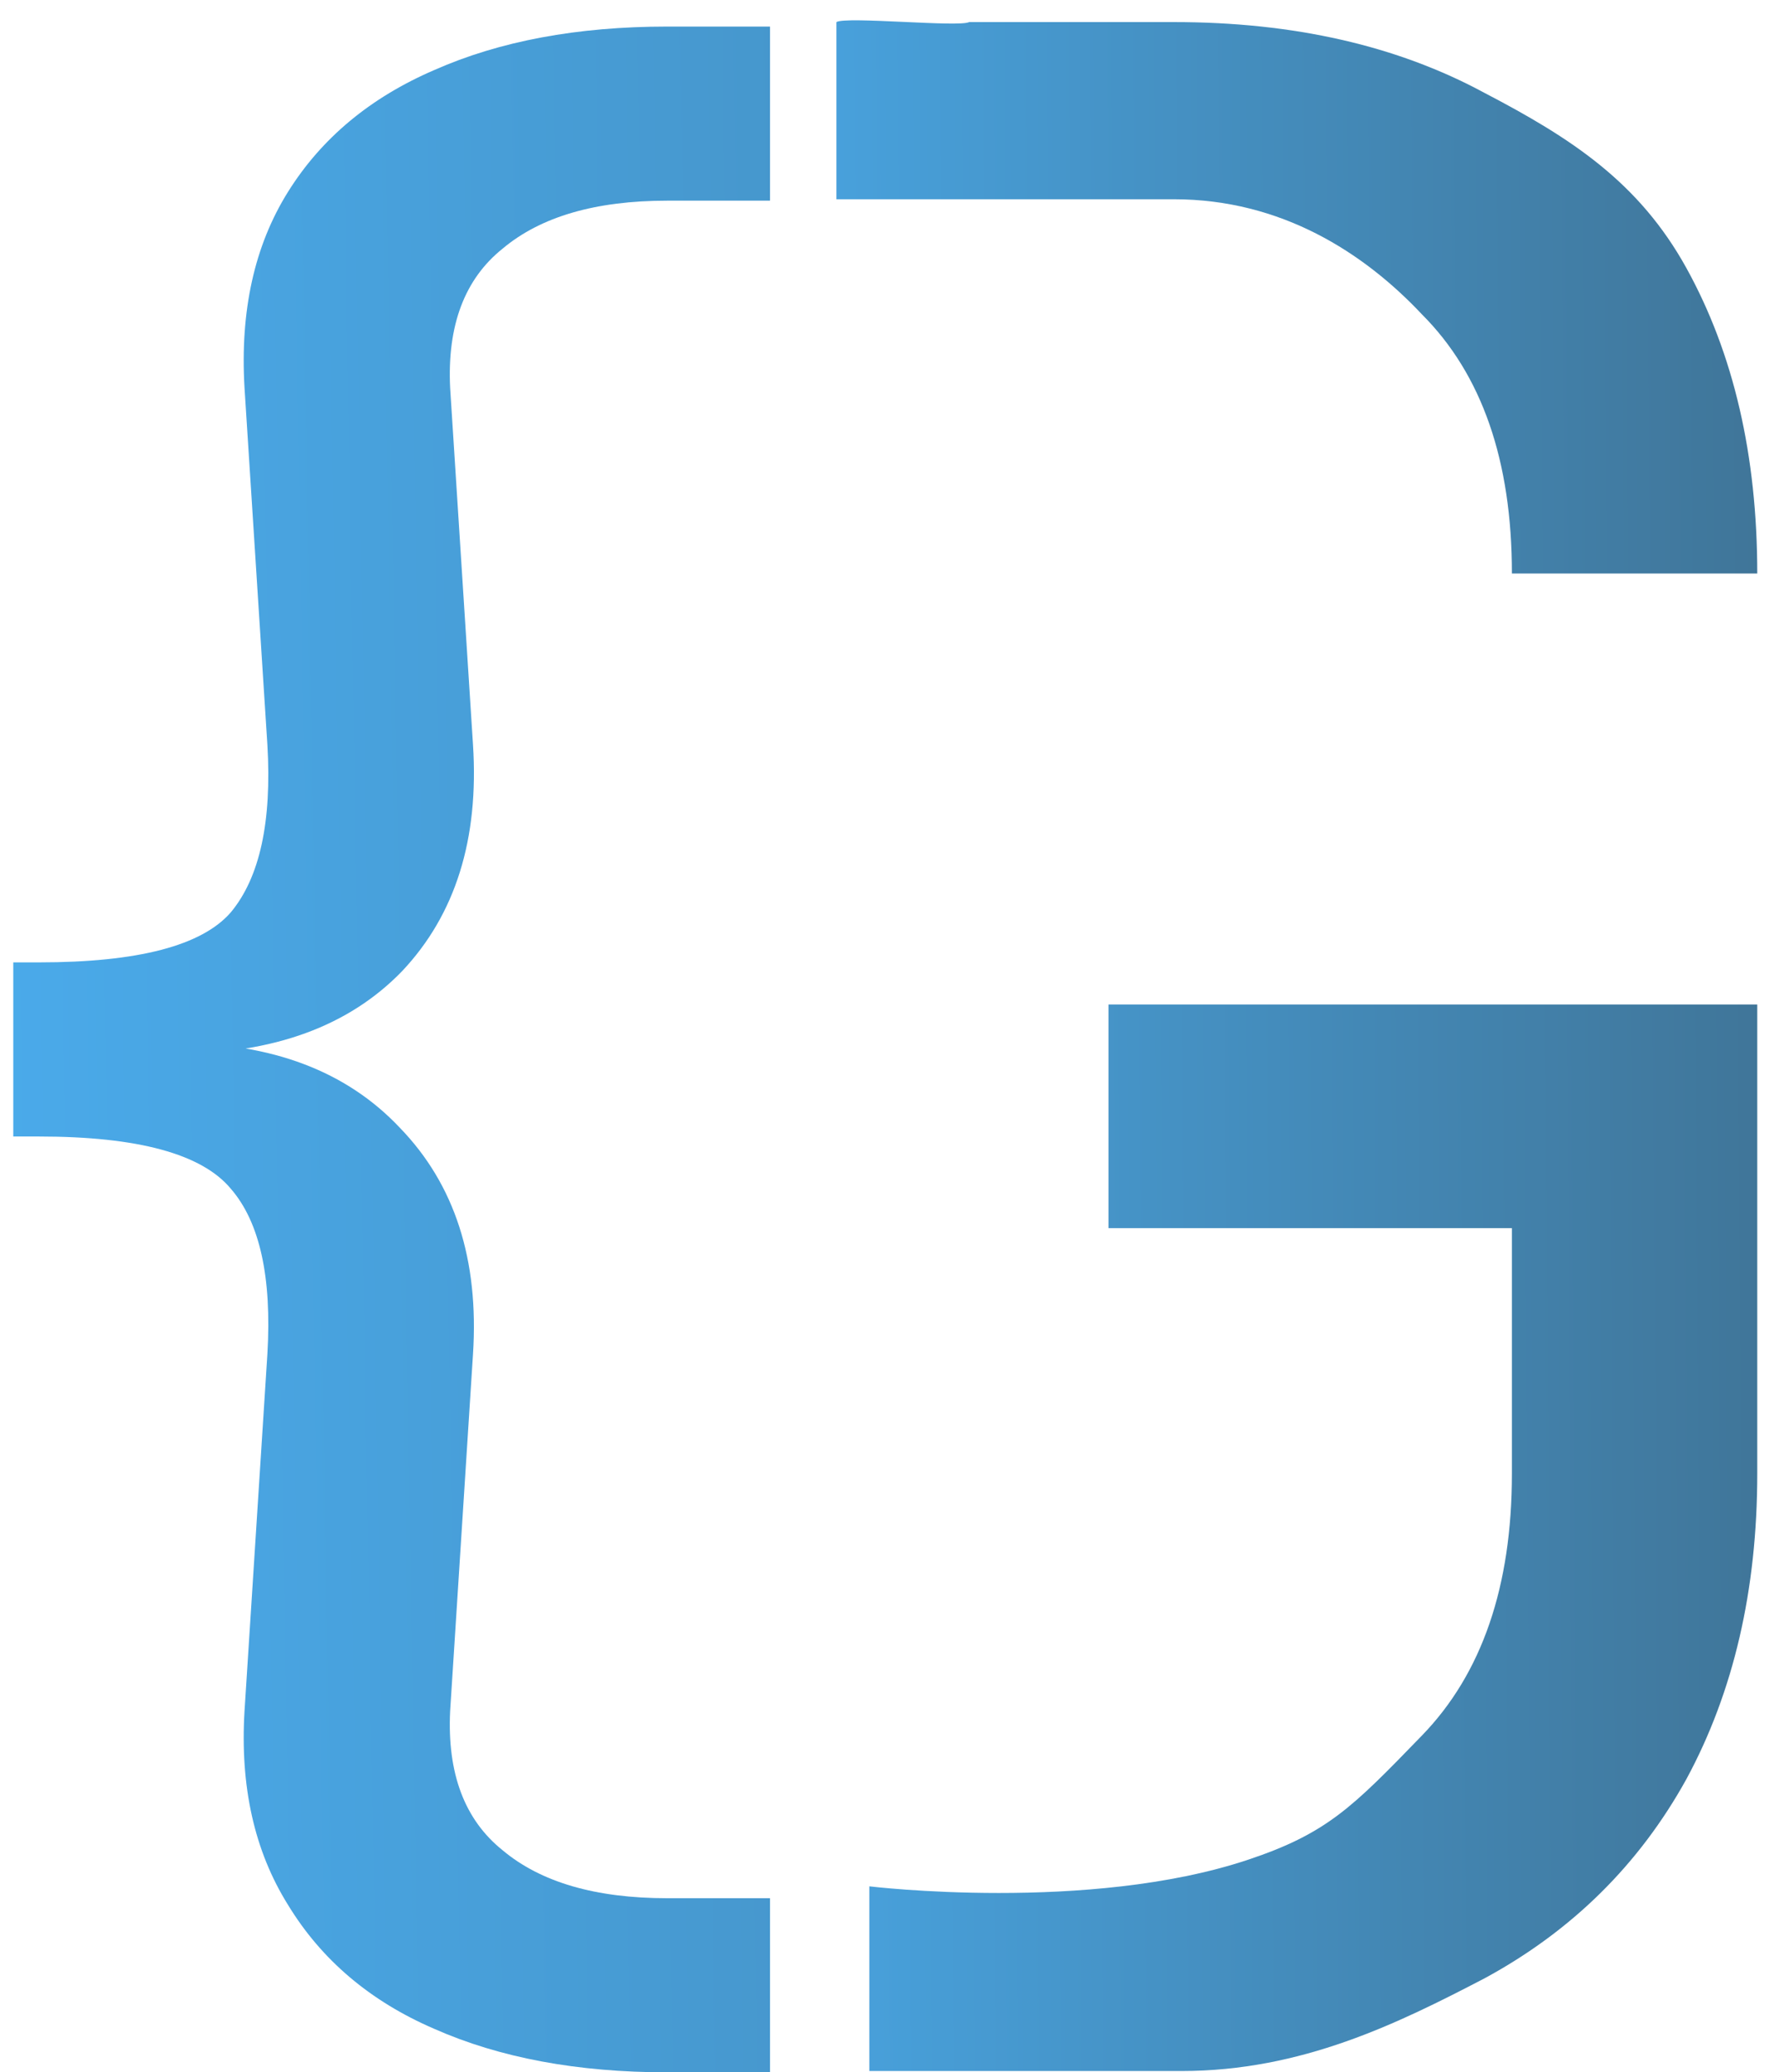 <svg width="67" height="78" viewBox="0 0 67 78" fill="none" xmlns="http://www.w3.org/2000/svg">
<path d="M25.128 78C21.743 78 18.818 77.454 16.351 76.362C13.942 75.324 12.106 73.768 10.844 71.693C9.582 69.672 9.037 67.242 9.209 64.402L10.07 50.968C10.242 48.074 9.783 45.999 8.693 44.743C7.603 43.432 5.194 42.777 1.465 42.777H0.5V36.223H1.465C5.194 36.223 7.603 35.595 8.693 34.339C9.783 33.029 10.242 30.926 10.07 28.032L9.209 14.598C9.037 11.704 9.582 9.246 10.844 7.226C12.106 5.205 13.942 3.676 16.351 2.638C18.818 1.546 21.743 1 25.128 1H29V7.553H25.128C22.432 7.553 20.367 8.154 18.933 9.355C17.498 10.502 16.839 12.25 16.953 14.598L17.814 28.032C18.043 31.582 17.154 34.421 15.146 36.551C13.139 38.626 10.299 39.664 6.628 39.664V39.254C10.242 39.254 13.053 40.319 15.06 42.449C17.126 44.579 18.043 47.418 17.814 50.968L16.953 64.402C16.839 66.75 17.498 68.498 18.933 69.645C20.367 70.846 22.432 71.447 25.128 71.447H29V78H25.128Z" fill="url(#paint0_linear_1_7)"/>
<path d="M32.741 77.951H44.5C49.017 77.951 52.629 76.171 55.915 74.46C59.2 72.68 61.732 70.182 63.512 66.965C65.291 63.68 66.181 59.847 66.181 55.467V37.808H41.747V46.227H56.941V55.467C56.941 59.71 55.812 62.996 53.553 65.323L53.493 65.385C50.94 68.016 49.977 69.008 47 70C41 72 32.741 71 32.741 71V77.951Z" fill="url(#paint1_linear_1_7)"/>
<path d="M44.211 0.831H36.5C36.114 1.032 31.866 0.609 31.5 0.831V7.5H44.211C48.249 7.5 51.363 9.506 53.553 11.833C55.812 14.092 56.941 17.343 56.941 21.587H66.181C66.181 17.138 65.291 13.305 63.512 10.088C61.732 6.871 59.2 5.211 55.915 3.5C52.629 1.72 48.728 0.831 44.211 0.831Z" fill="url(#paint2_linear_1_7)"/>
<defs>
<linearGradient id="paint0_linear_1_7" x1="-53" y1="60" x2="91" y2="57.5" gradientUnits="userSpaceOnUse">
<stop offset="0.249" stop-color="#4CB5FB"/>
<stop offset="1" stop-color="#3F7192"/>
</linearGradient>
<linearGradient id="paint1_linear_1_7" x1="-84" y1="57.5" x2="70" y2="56.5" gradientUnits="userSpaceOnUse">
<stop offset="0.749" stop-color="#48A1DC"/>
<stop offset="1" stop-color="#3F7192"/>
</linearGradient>
<linearGradient id="paint2_linear_1_7" x1="-84" y1="57.5" x2="70" y2="56.5" gradientUnits="userSpaceOnUse">
<stop offset="0.749" stop-color="#48A1DC"/>
<stop offset="1" stop-color="#3F7192"/>
</linearGradient>
</defs>
</svg>
